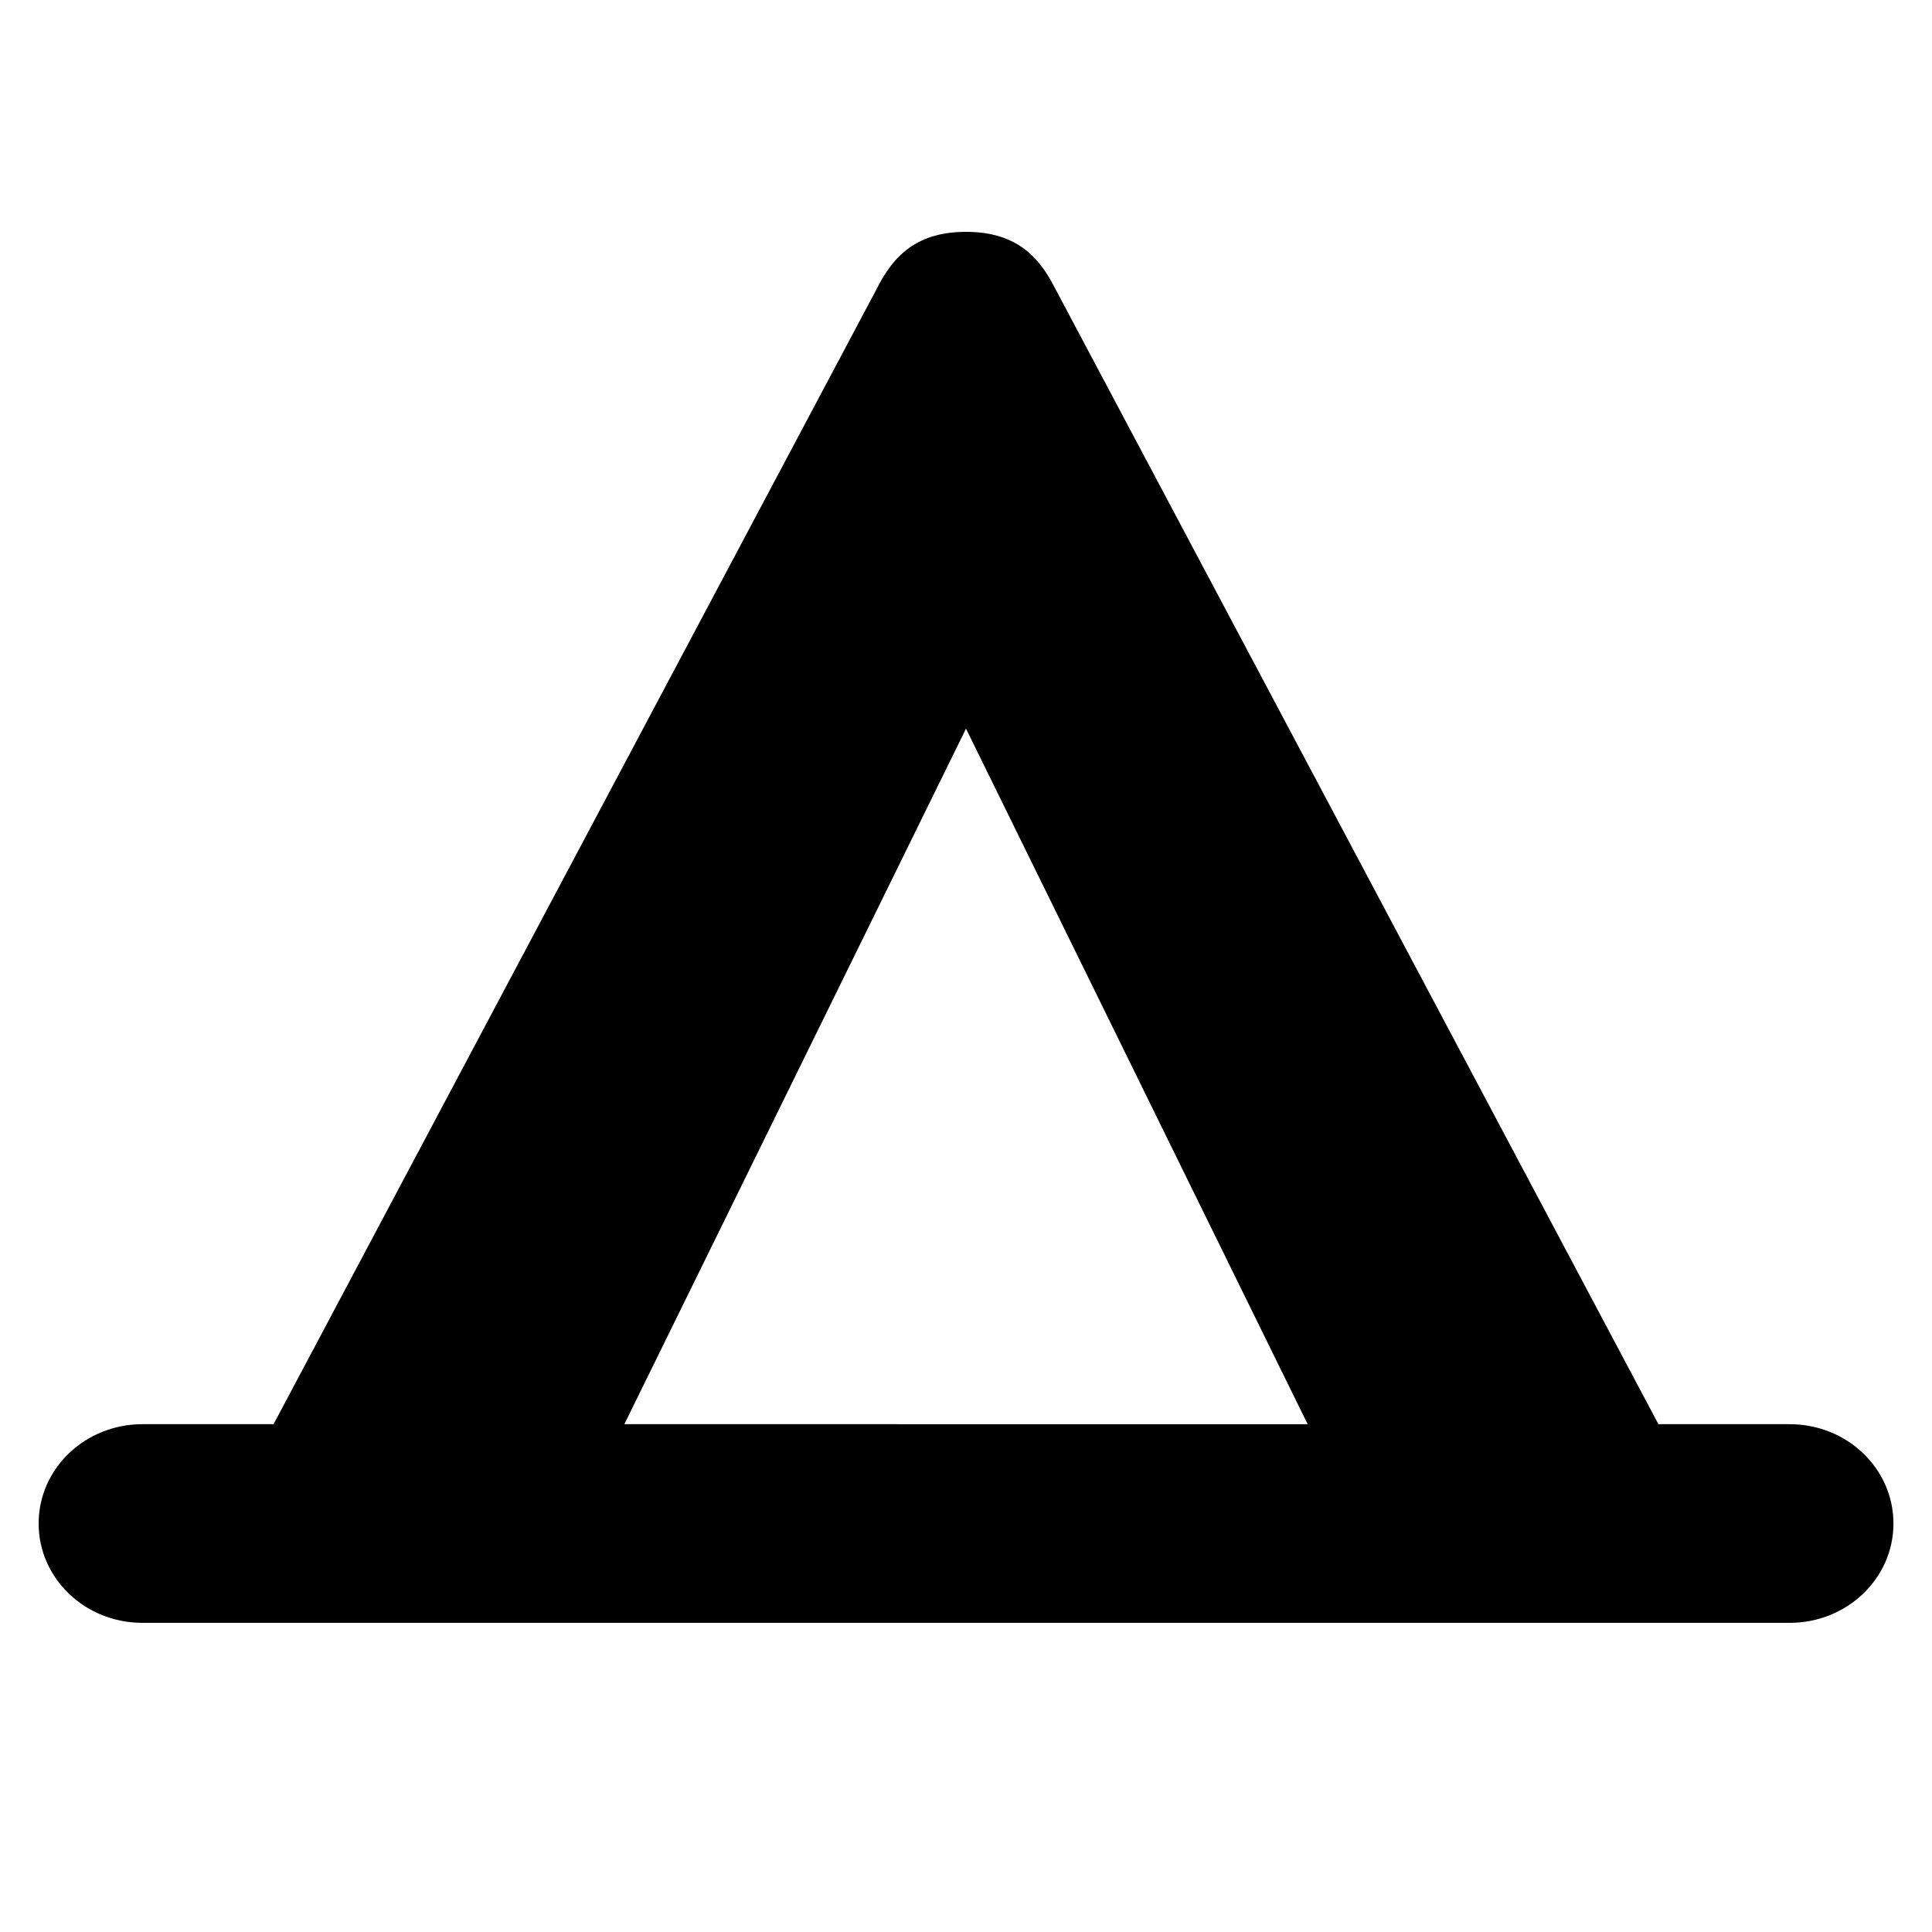 <svg version="1.2" baseProfile="tiny" xmlns="http://www.w3.org/2000/svg" width="50" height="50" overflow="inherit"><path d="M25 6c-1.263 0-1.834.616-2.21 1.286L7.08 36.858H3.685C2.203 36.858 1 38.003 1 39.429c0 1.423 1.203 2.57 2.685 2.57h42.632c1.481 0 2.685-1.147 2.685-2.57 0-1.427-1.203-2.571-2.685-2.571H42.92L27.211 7.285C26.834 6.616 26.264 6 25 6zm0 12.857 8.842 18.001H16.158L25 18.857z"/></svg>